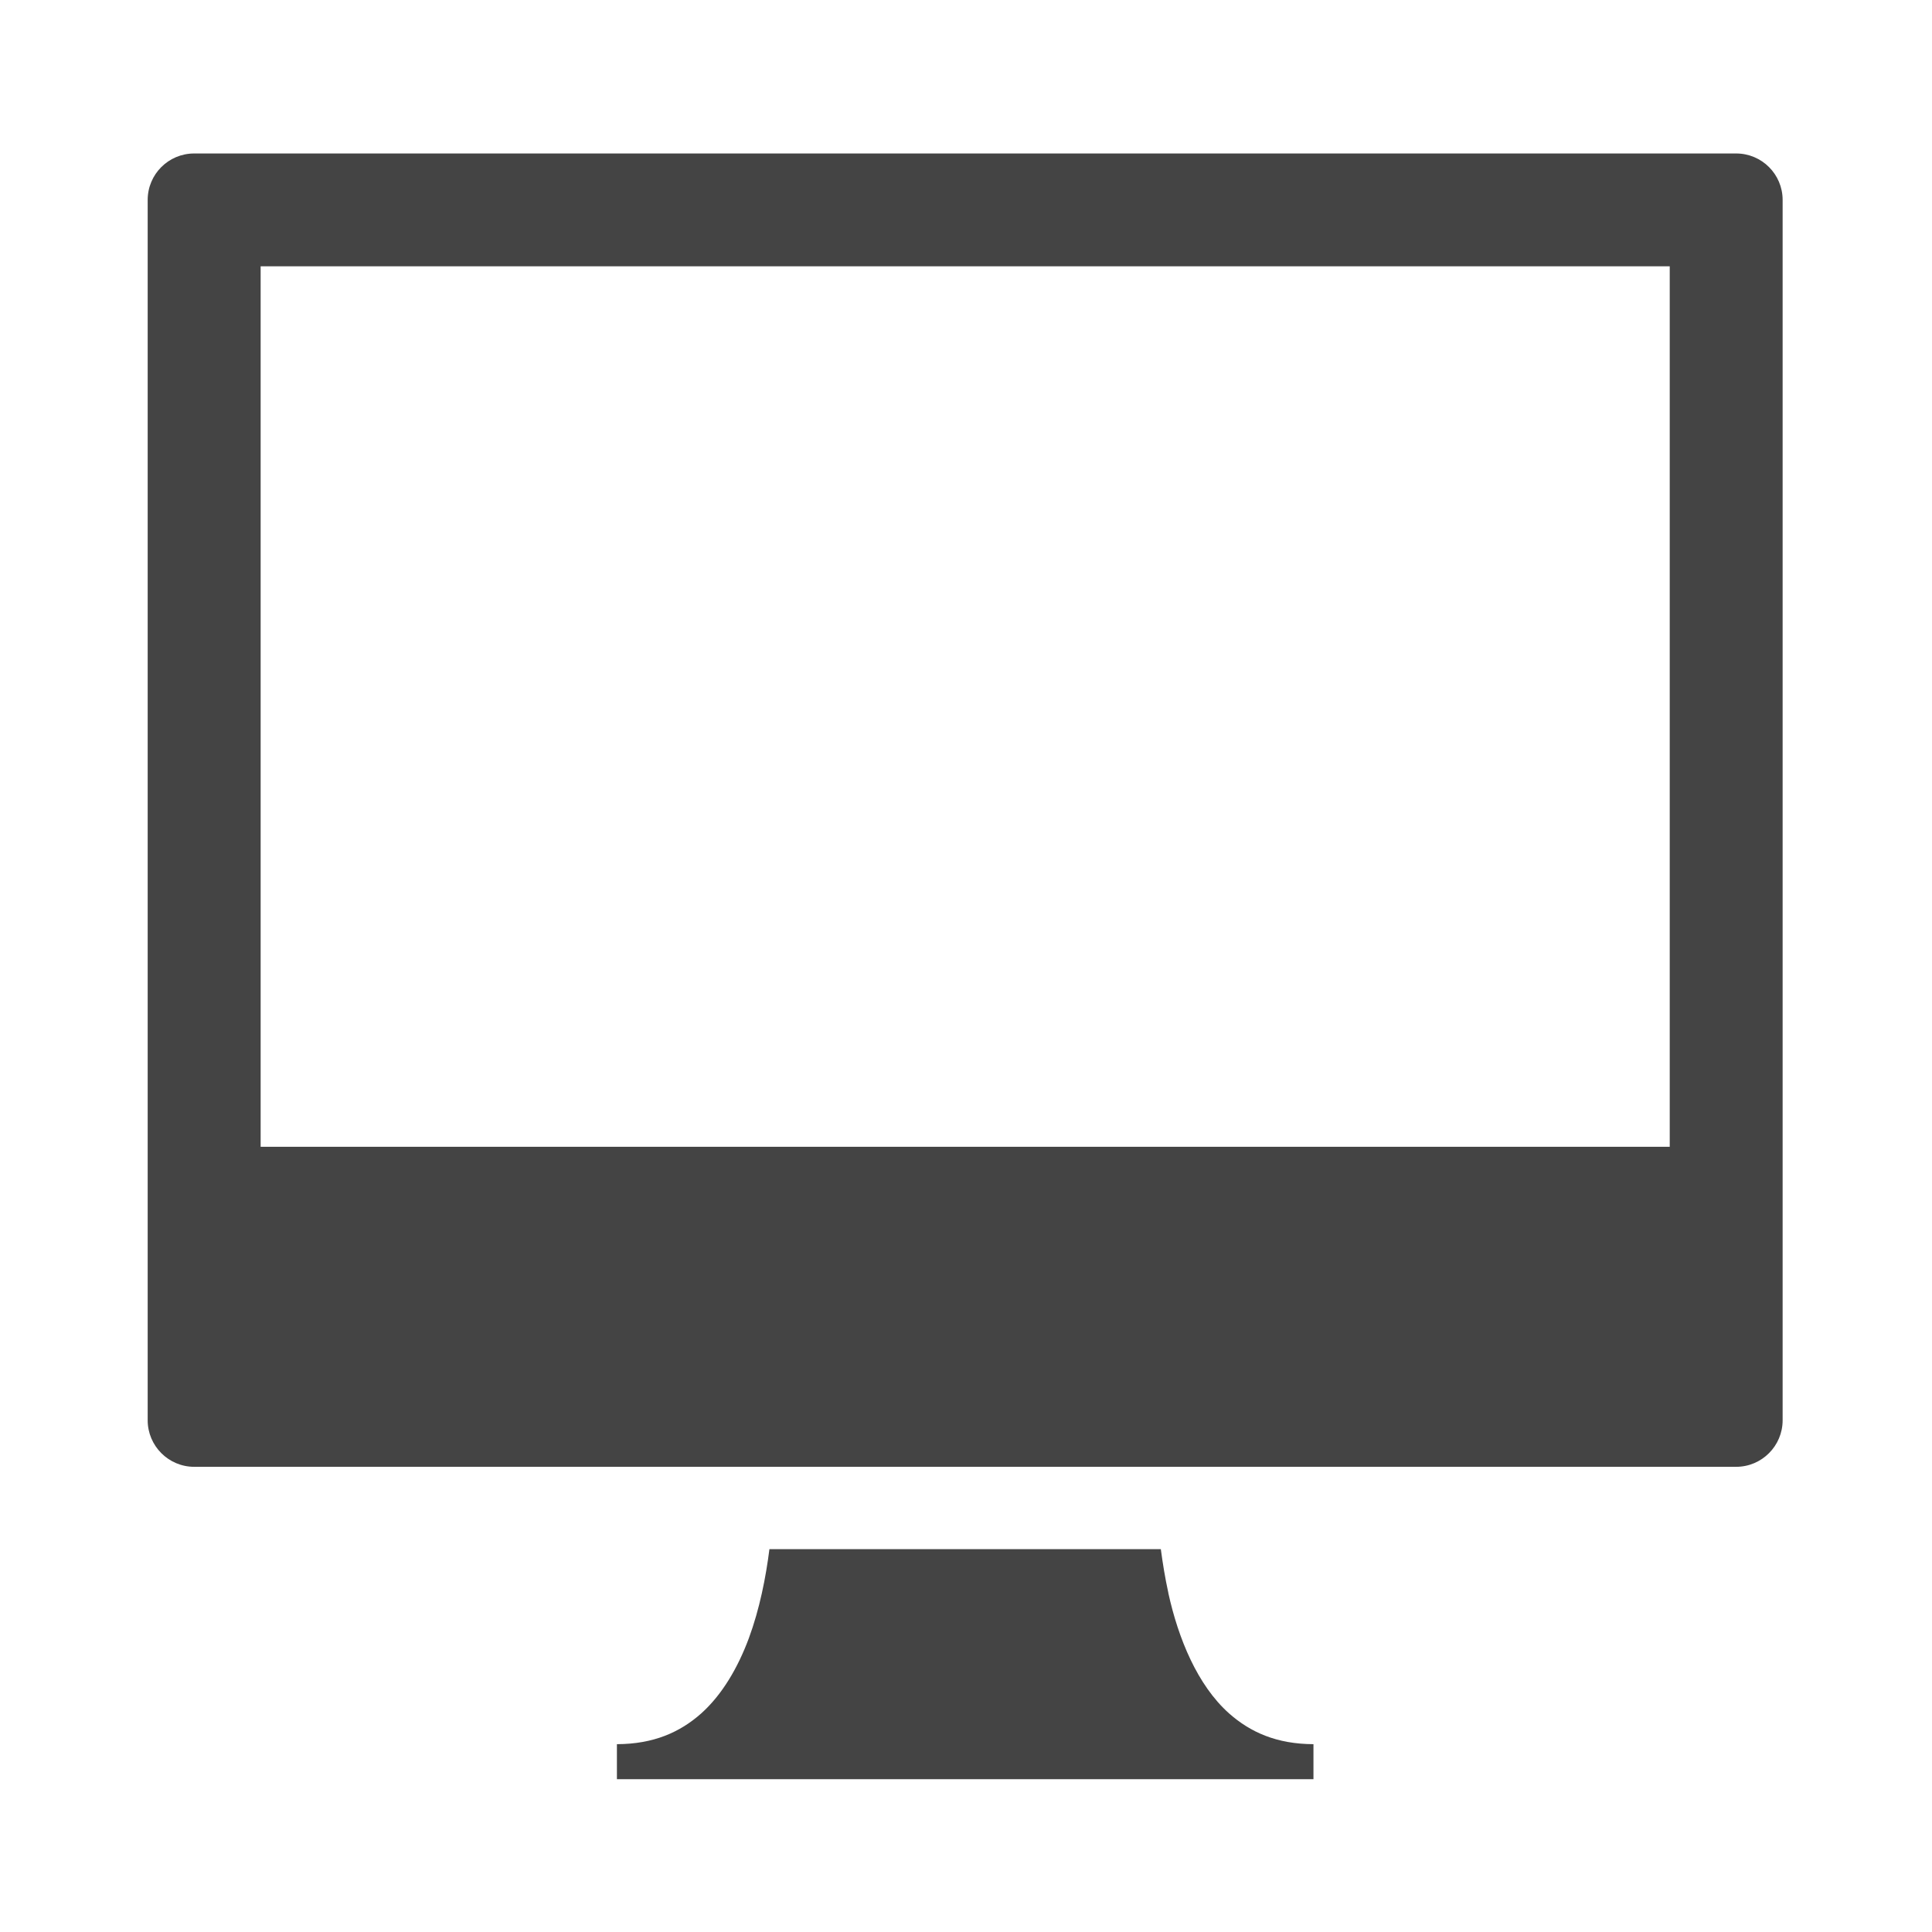 <?xml version="1.0" encoding="utf-8"?>
<!-- Generated by IcoMoon.io -->
<!DOCTYPE svg PUBLIC "-//W3C//DTD SVG 1.1//EN" "http://www.w3.org/Graphics/SVG/1.1/DTD/svg11.dtd">
<svg version="1.1" xmlns="http://www.w3.org/2000/svg" xmlns:xlink="http://www.w3.org/1999/xlink" width="32" height="32" viewBox="0 0 32 32">
<path fill="#444444" d="M19.352 26.385c-0.055-0.249-0.094-0.494-0.125-0.726h-6.483c-0.059 0.466-0.162 0.991-0.341 1.476-0.182 0.488-0.44 0.932-0.789 1.245-0.351 0.311-0.787 0.507-1.396 0.509v0.58h11.537v-0.58c-0.609-0.002-1.046-0.198-1.398-0.51-0.523-0.466-0.84-1.238-1.006-1.994zM28.756 2.542h-25.54c-0.425 0-0.77 0.344-0.77 0.77v20.212c0 0.425 0.346 0.771 0.77 0.771h25.54c0.425 0 0.77-0.346 0.77-0.771v-20.212c0-0.426-0.345-0.77-0.77-0.77zM27.656 18.994h-23.339v-14.583h23.339v14.583z"></path>
</svg>
